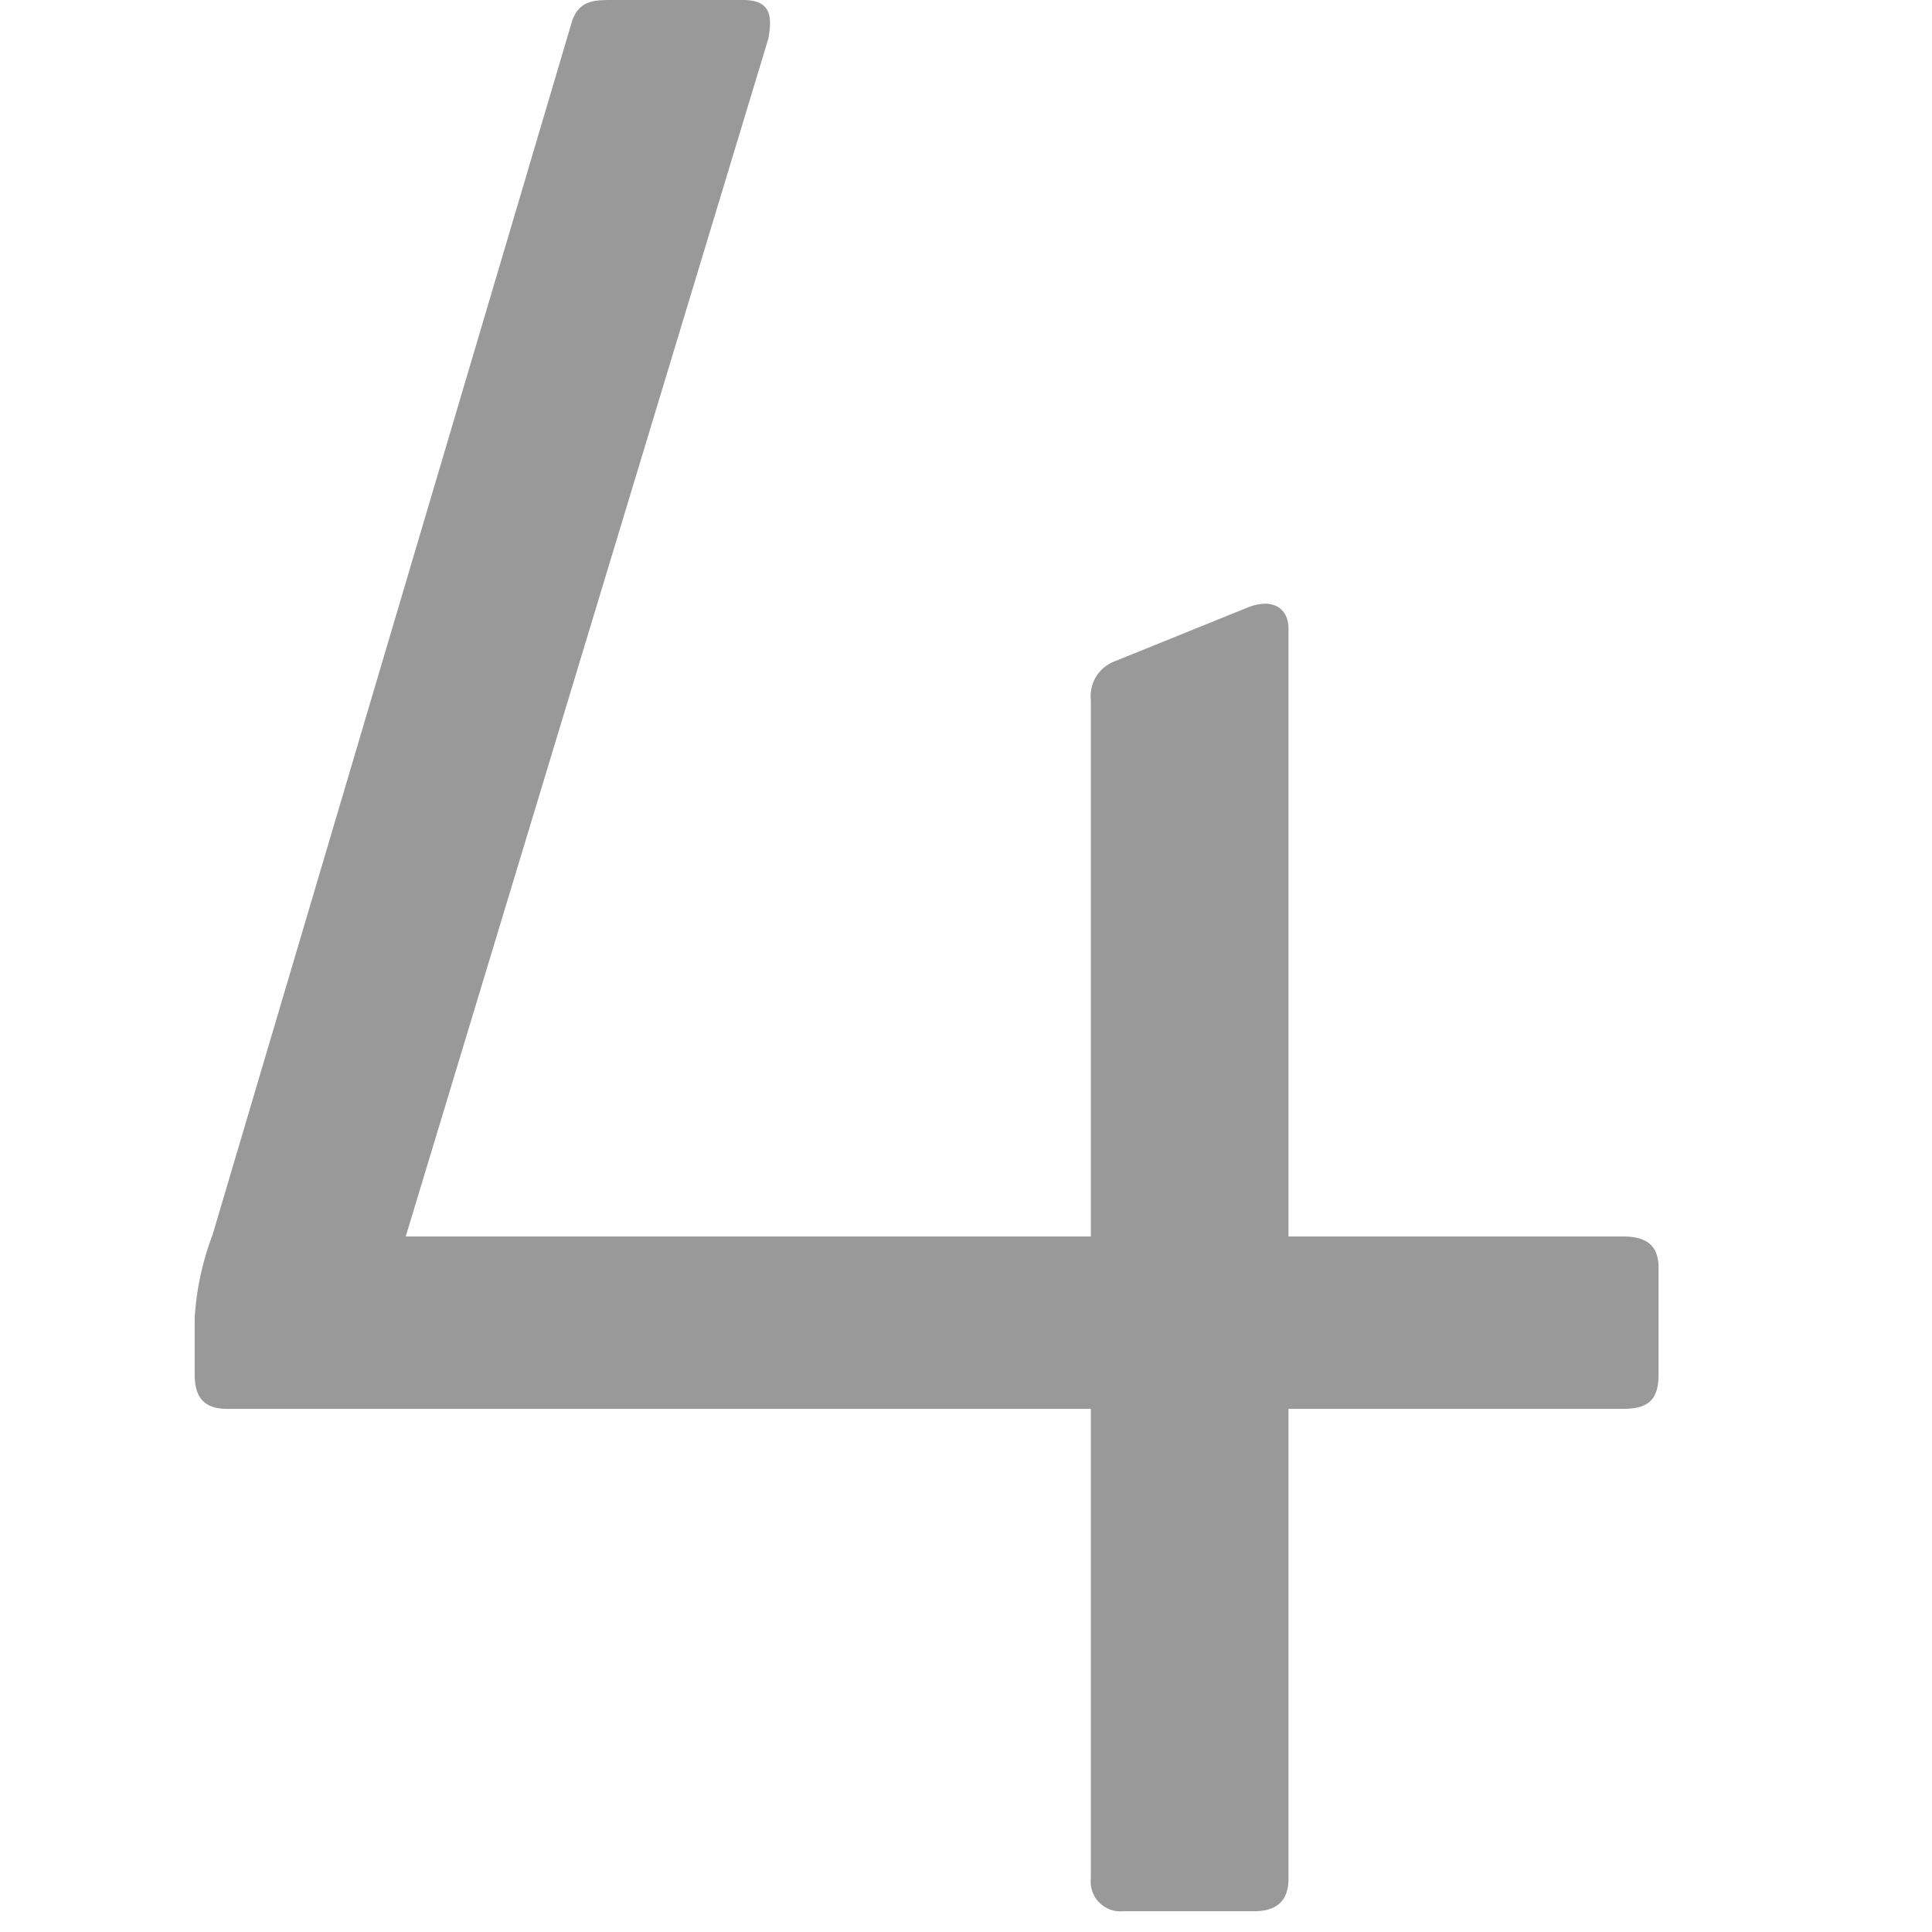 <svg id="Ebene_1" data-name="Ebene 1" xmlns="http://www.w3.org/2000/svg" width="13" height="13" viewBox="0 0 13 13"><defs><style>.cls-1{fill:#999;}</style></defs><title>con4gis_4</title><path class="cls-1" d="M5,0c.18,0,.2.1.17.26L2.73,8.32H7.34V4.71a.25.25,0,0,1,.16-.26l.89-.36c.17-.07.28,0,.28.14V8.32h2.25c.17,0,.24.07.24.21v.72c0,.17-.07.23-.24.23H8.67v3.16c0,.16-.09.22-.23.22H7.56a.2.2,0,0,1-.22-.22V9.48H1.53c-.14,0-.22-.06-.22-.23V8.87a1.88,1.88,0,0,1,.12-.56L3.85.14C3.9,0,4,0,4.13,0Z"/></svg>